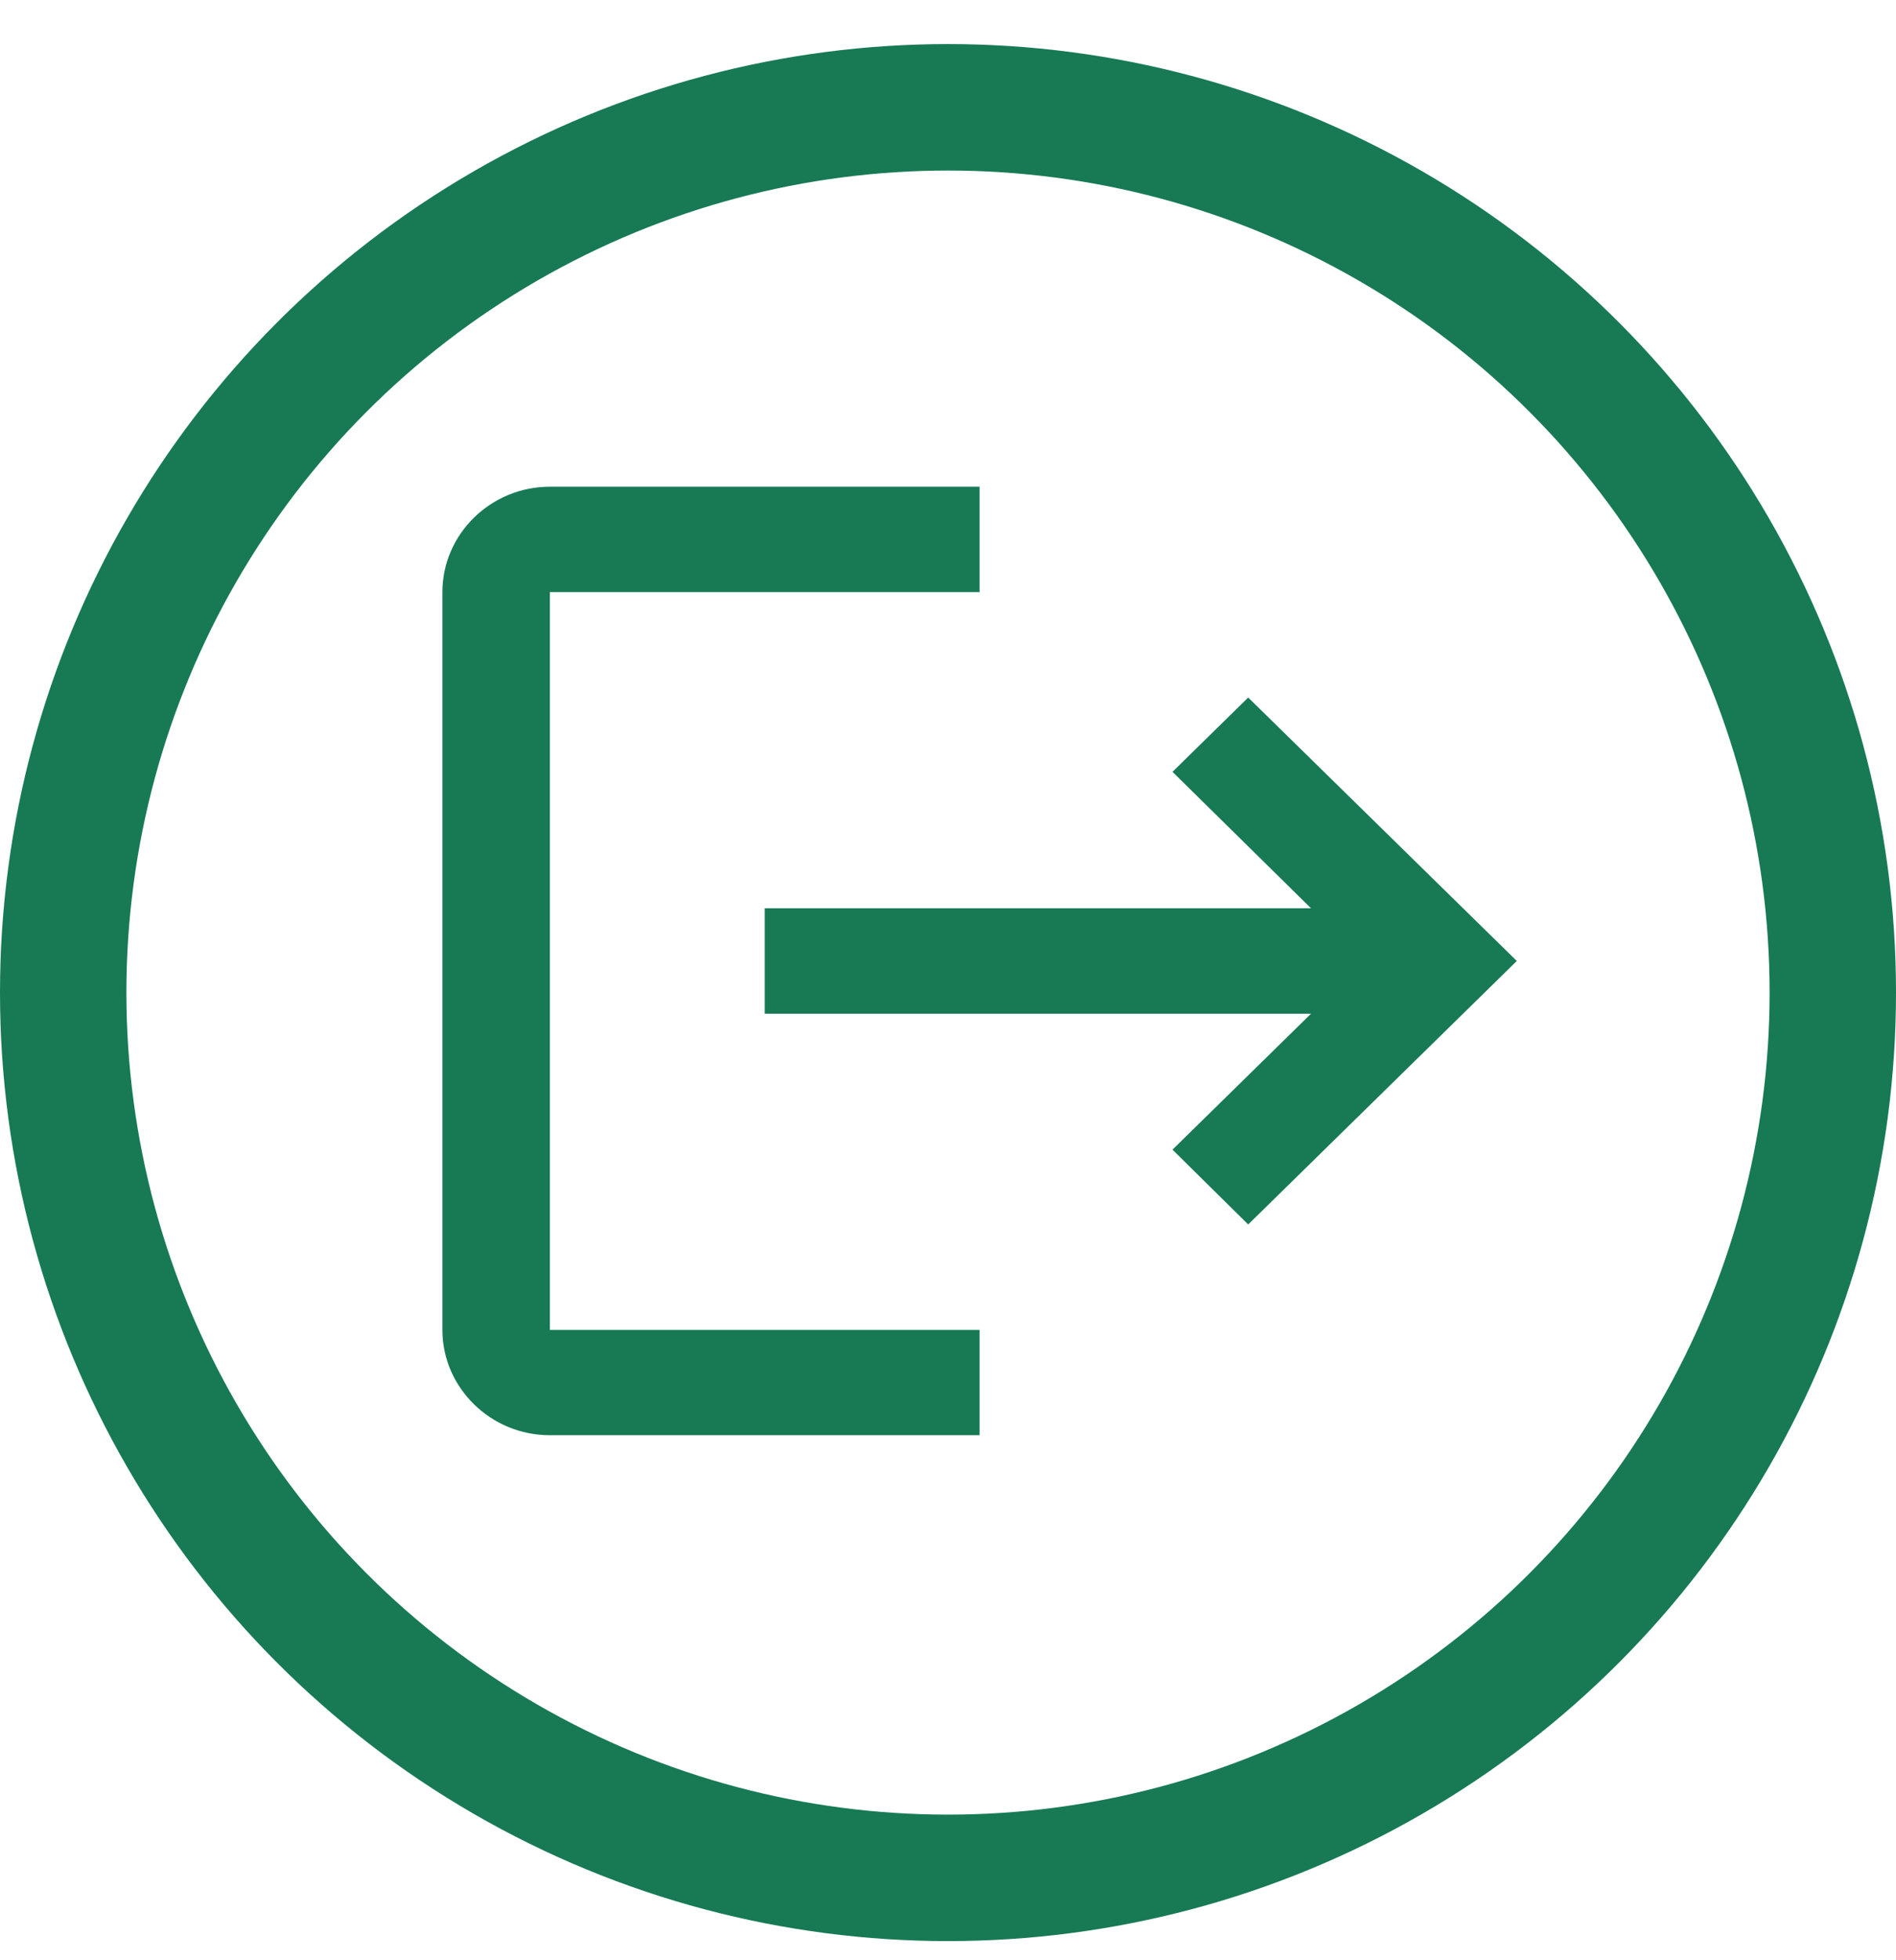 <svg xmlns="http://www.w3.org/2000/svg" width="30" height="31" viewBox="0 0 30 31" fill="none">
    <path d="M19.75 11.031L18.552 12.206L20.744 14.364H12.1V16.031H20.744L18.552 18.181L19.75 19.364L24 15.197M8.7 9.364H15.5V7.697H8.7C7.765 7.697 7 8.447 7 9.364V21.031C7 21.947 7.765 22.697 8.7 22.697H15.5V21.031H8.7V9.364Z" fill="#177A54"/>
    <circle cx="15" cy="15.697" r="14" stroke="#177A54" stroke-width="2"/>
</svg>
